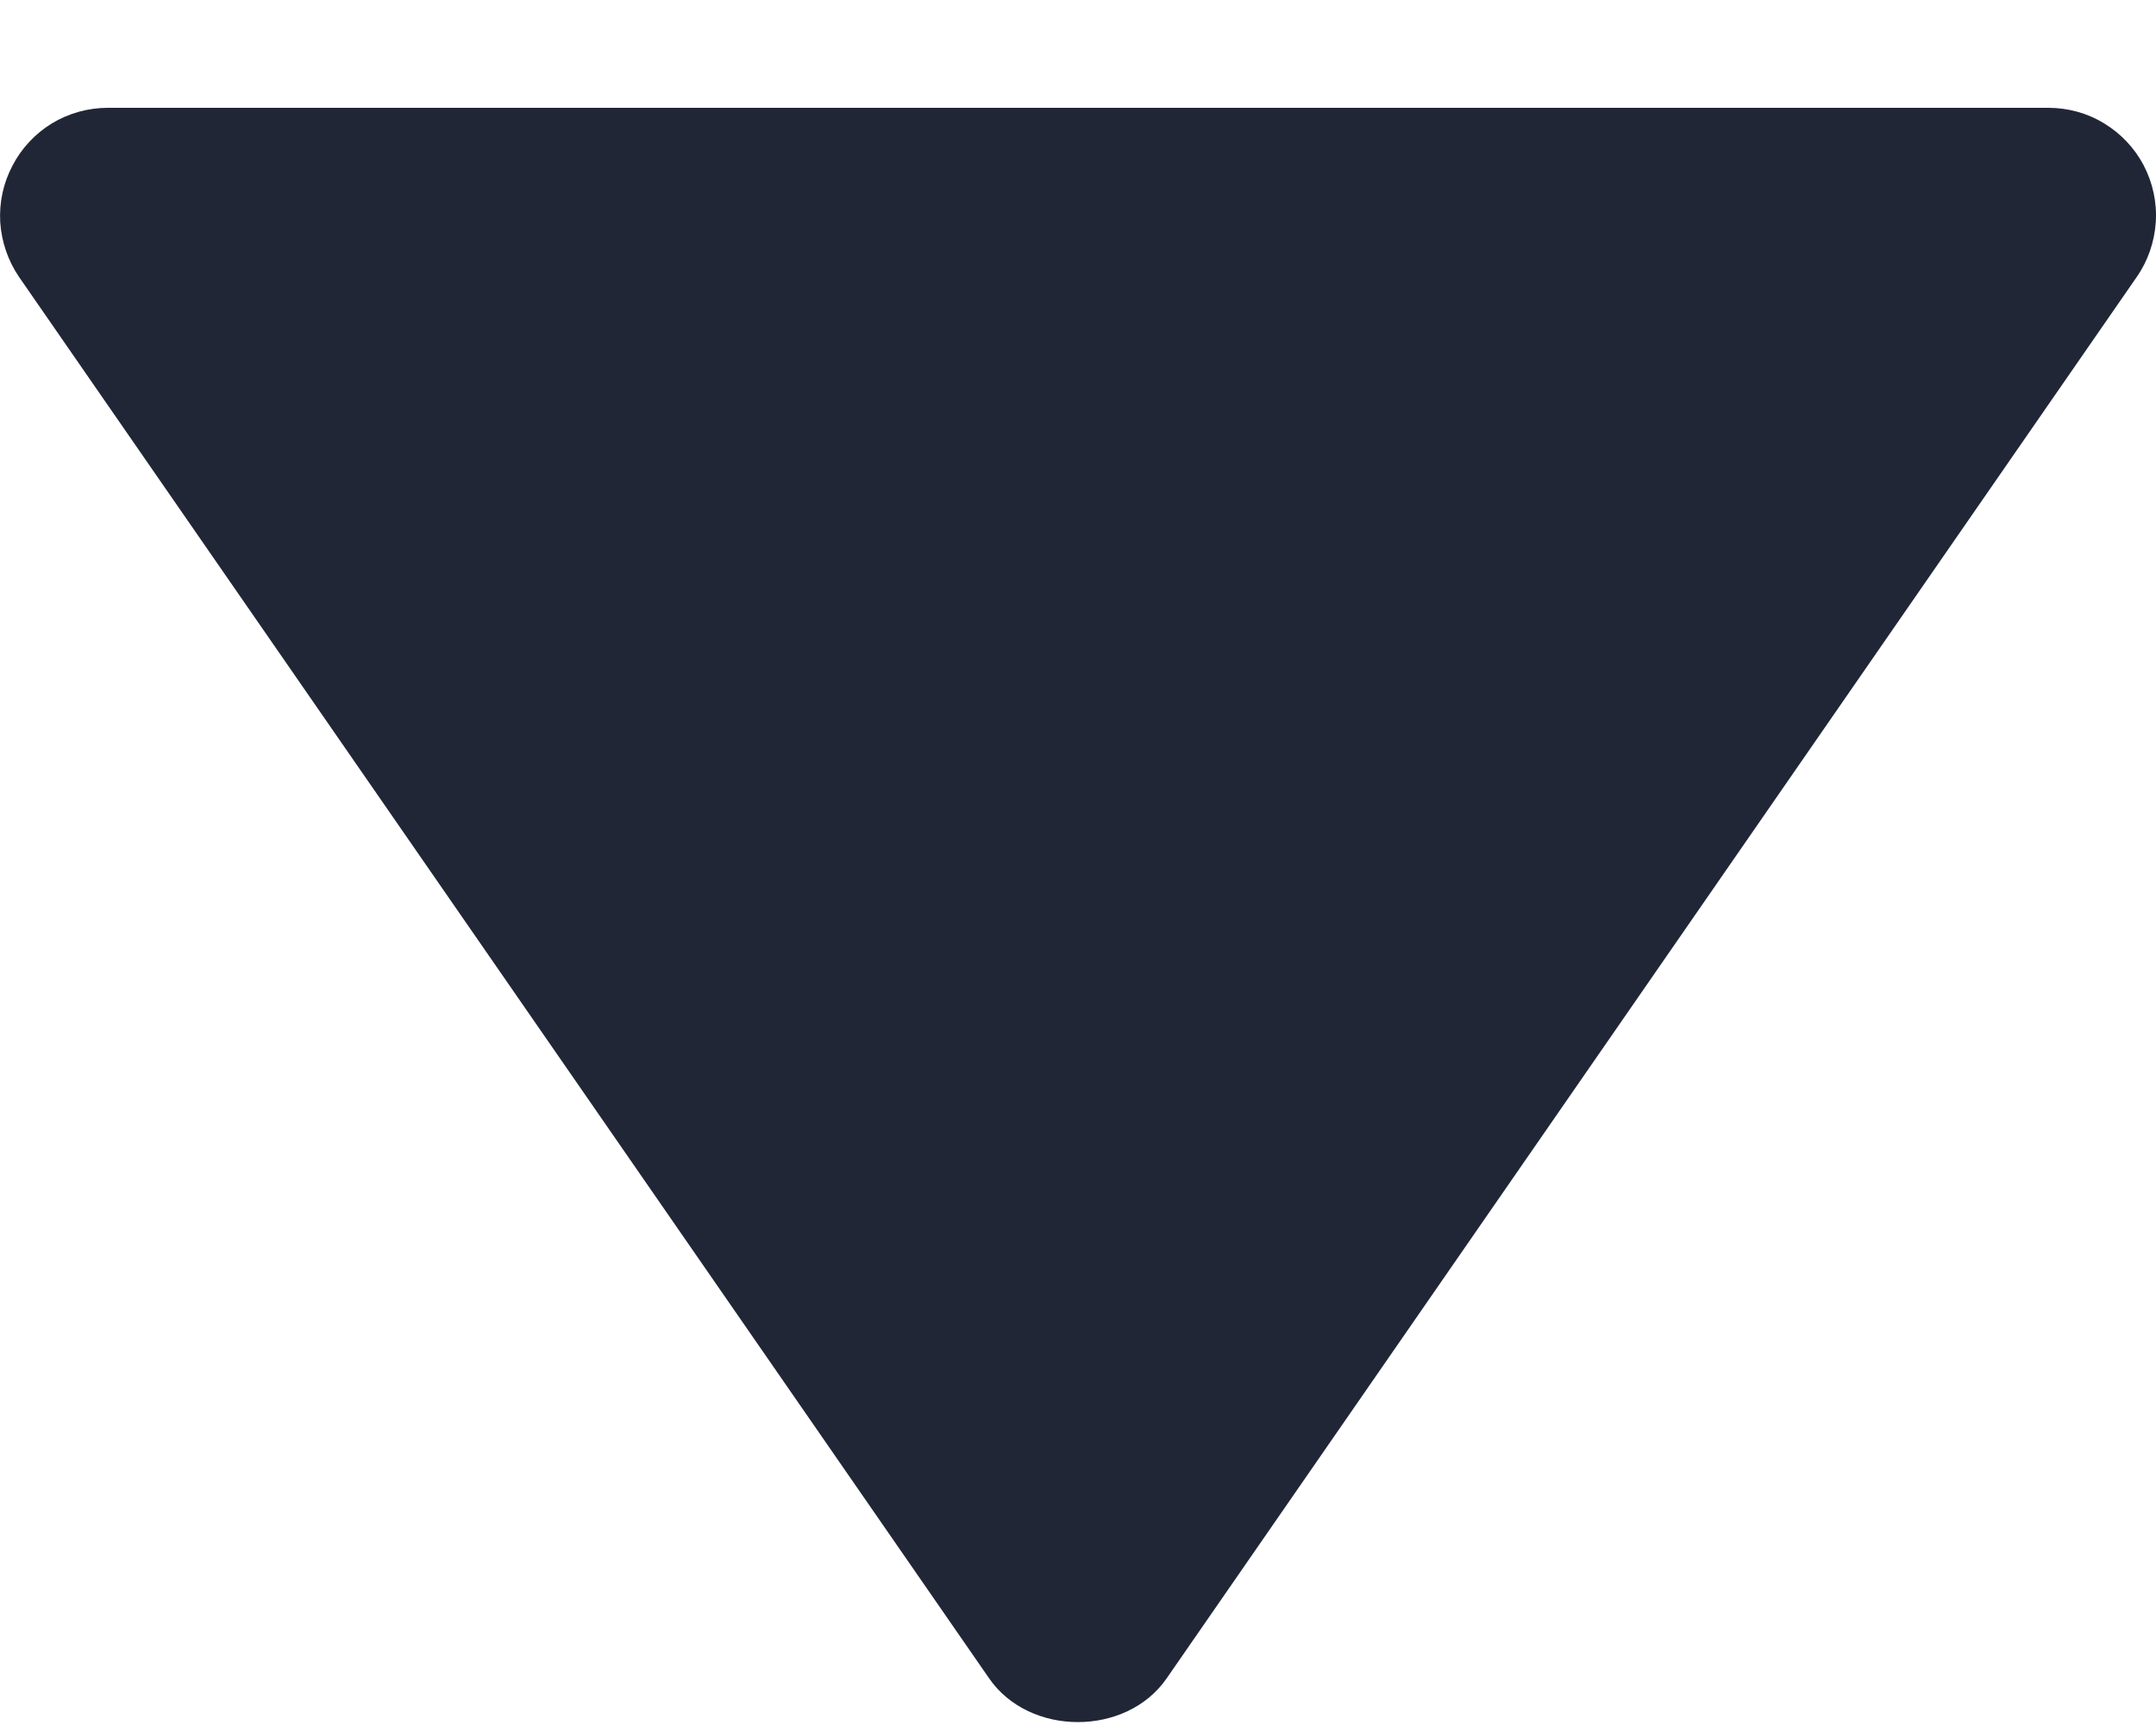 <svg width="10" height="8" viewBox="0 0 10 8" fill="none" xmlns="http://www.w3.org/2000/svg">
<path d="M9.5 0.5H0.5C0.409 0.5 0.319 0.525 0.241 0.572C0.163 0.62 0.1 0.687 0.058 0.768C0.015 0.849 -0.004 0.939 0.001 1.03C0.007 1.121 0.037 1.209 0.088 1.284L4.588 7.784C4.775 8.054 5.224 8.054 5.411 7.784L9.911 1.284C9.963 1.209 9.993 1.121 9.999 1.03C10.005 0.939 9.985 0.848 9.943 0.767C9.901 0.687 9.837 0.619 9.759 0.572C9.681 0.524 9.591 0.5 9.5 0.5Z" fill="#212636"/>
</svg>
